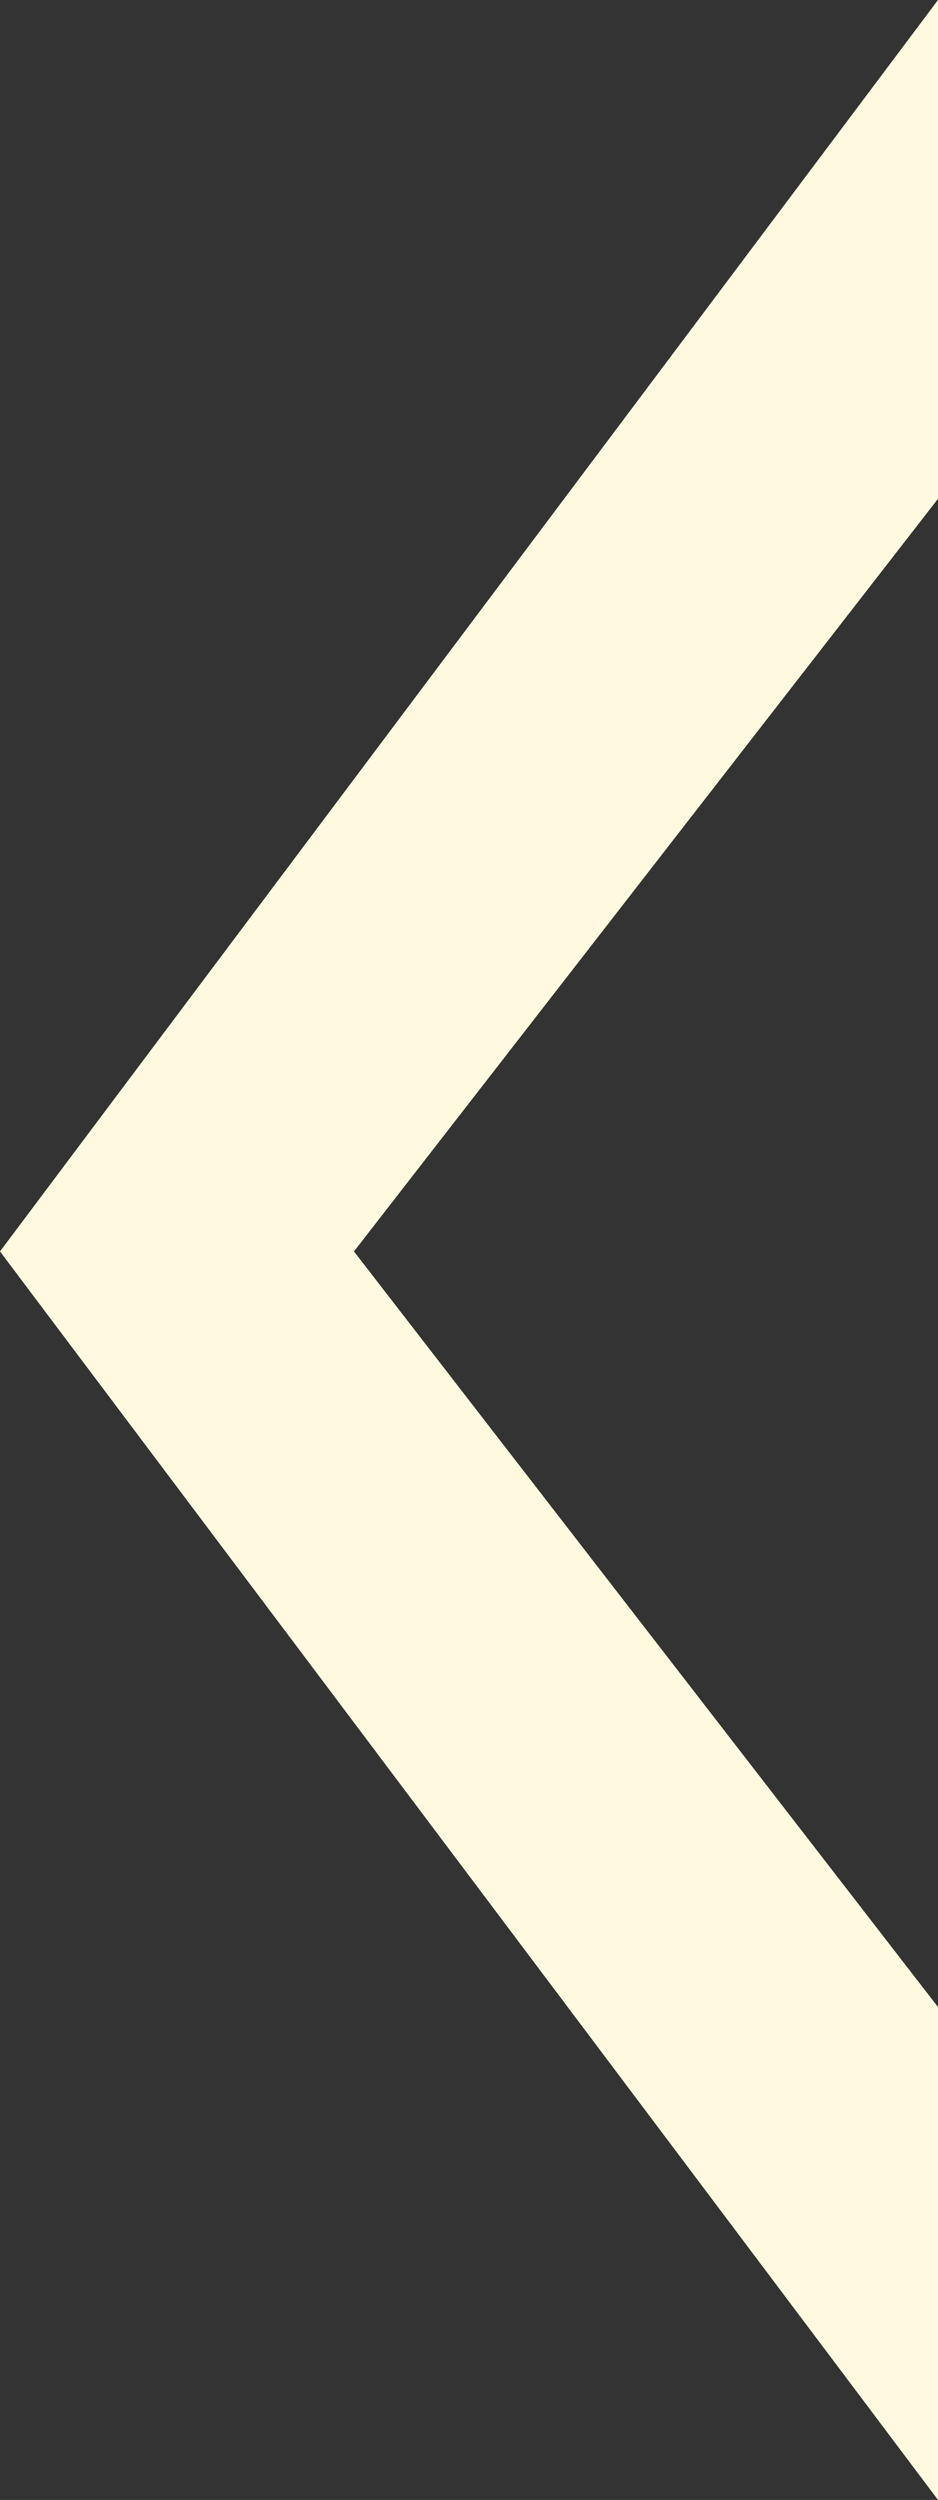 <?xml version="1.0" encoding="utf-8"?>
<!-- Generator: Adobe Illustrator 27.0.0, SVG Export Plug-In . SVG Version: 6.00 Build 0)  -->
<svg version="1.1" id="圖層_1" xmlns="http://www.w3.org/2000/svg" xmlns:xlink="http://www.w3.org/1999/xlink" x="0px" y="0px"
	 viewBox="0 0 31.8 84.7" style="enable-background:new 0 0 31.8 84.7;" xml:space="preserve">
<rect x="0" y="0" width="31.8" height="84.7" fill="#333333" stroke="none"/>
<style type="text/css">
	.st0{fill:#FFF9DF;}
</style>
<polygon class="st0" points="31.8,0 31.8,16.9 12,42.4 31.8,68 31.8,84.7 0,42.4 "/>
</svg>
